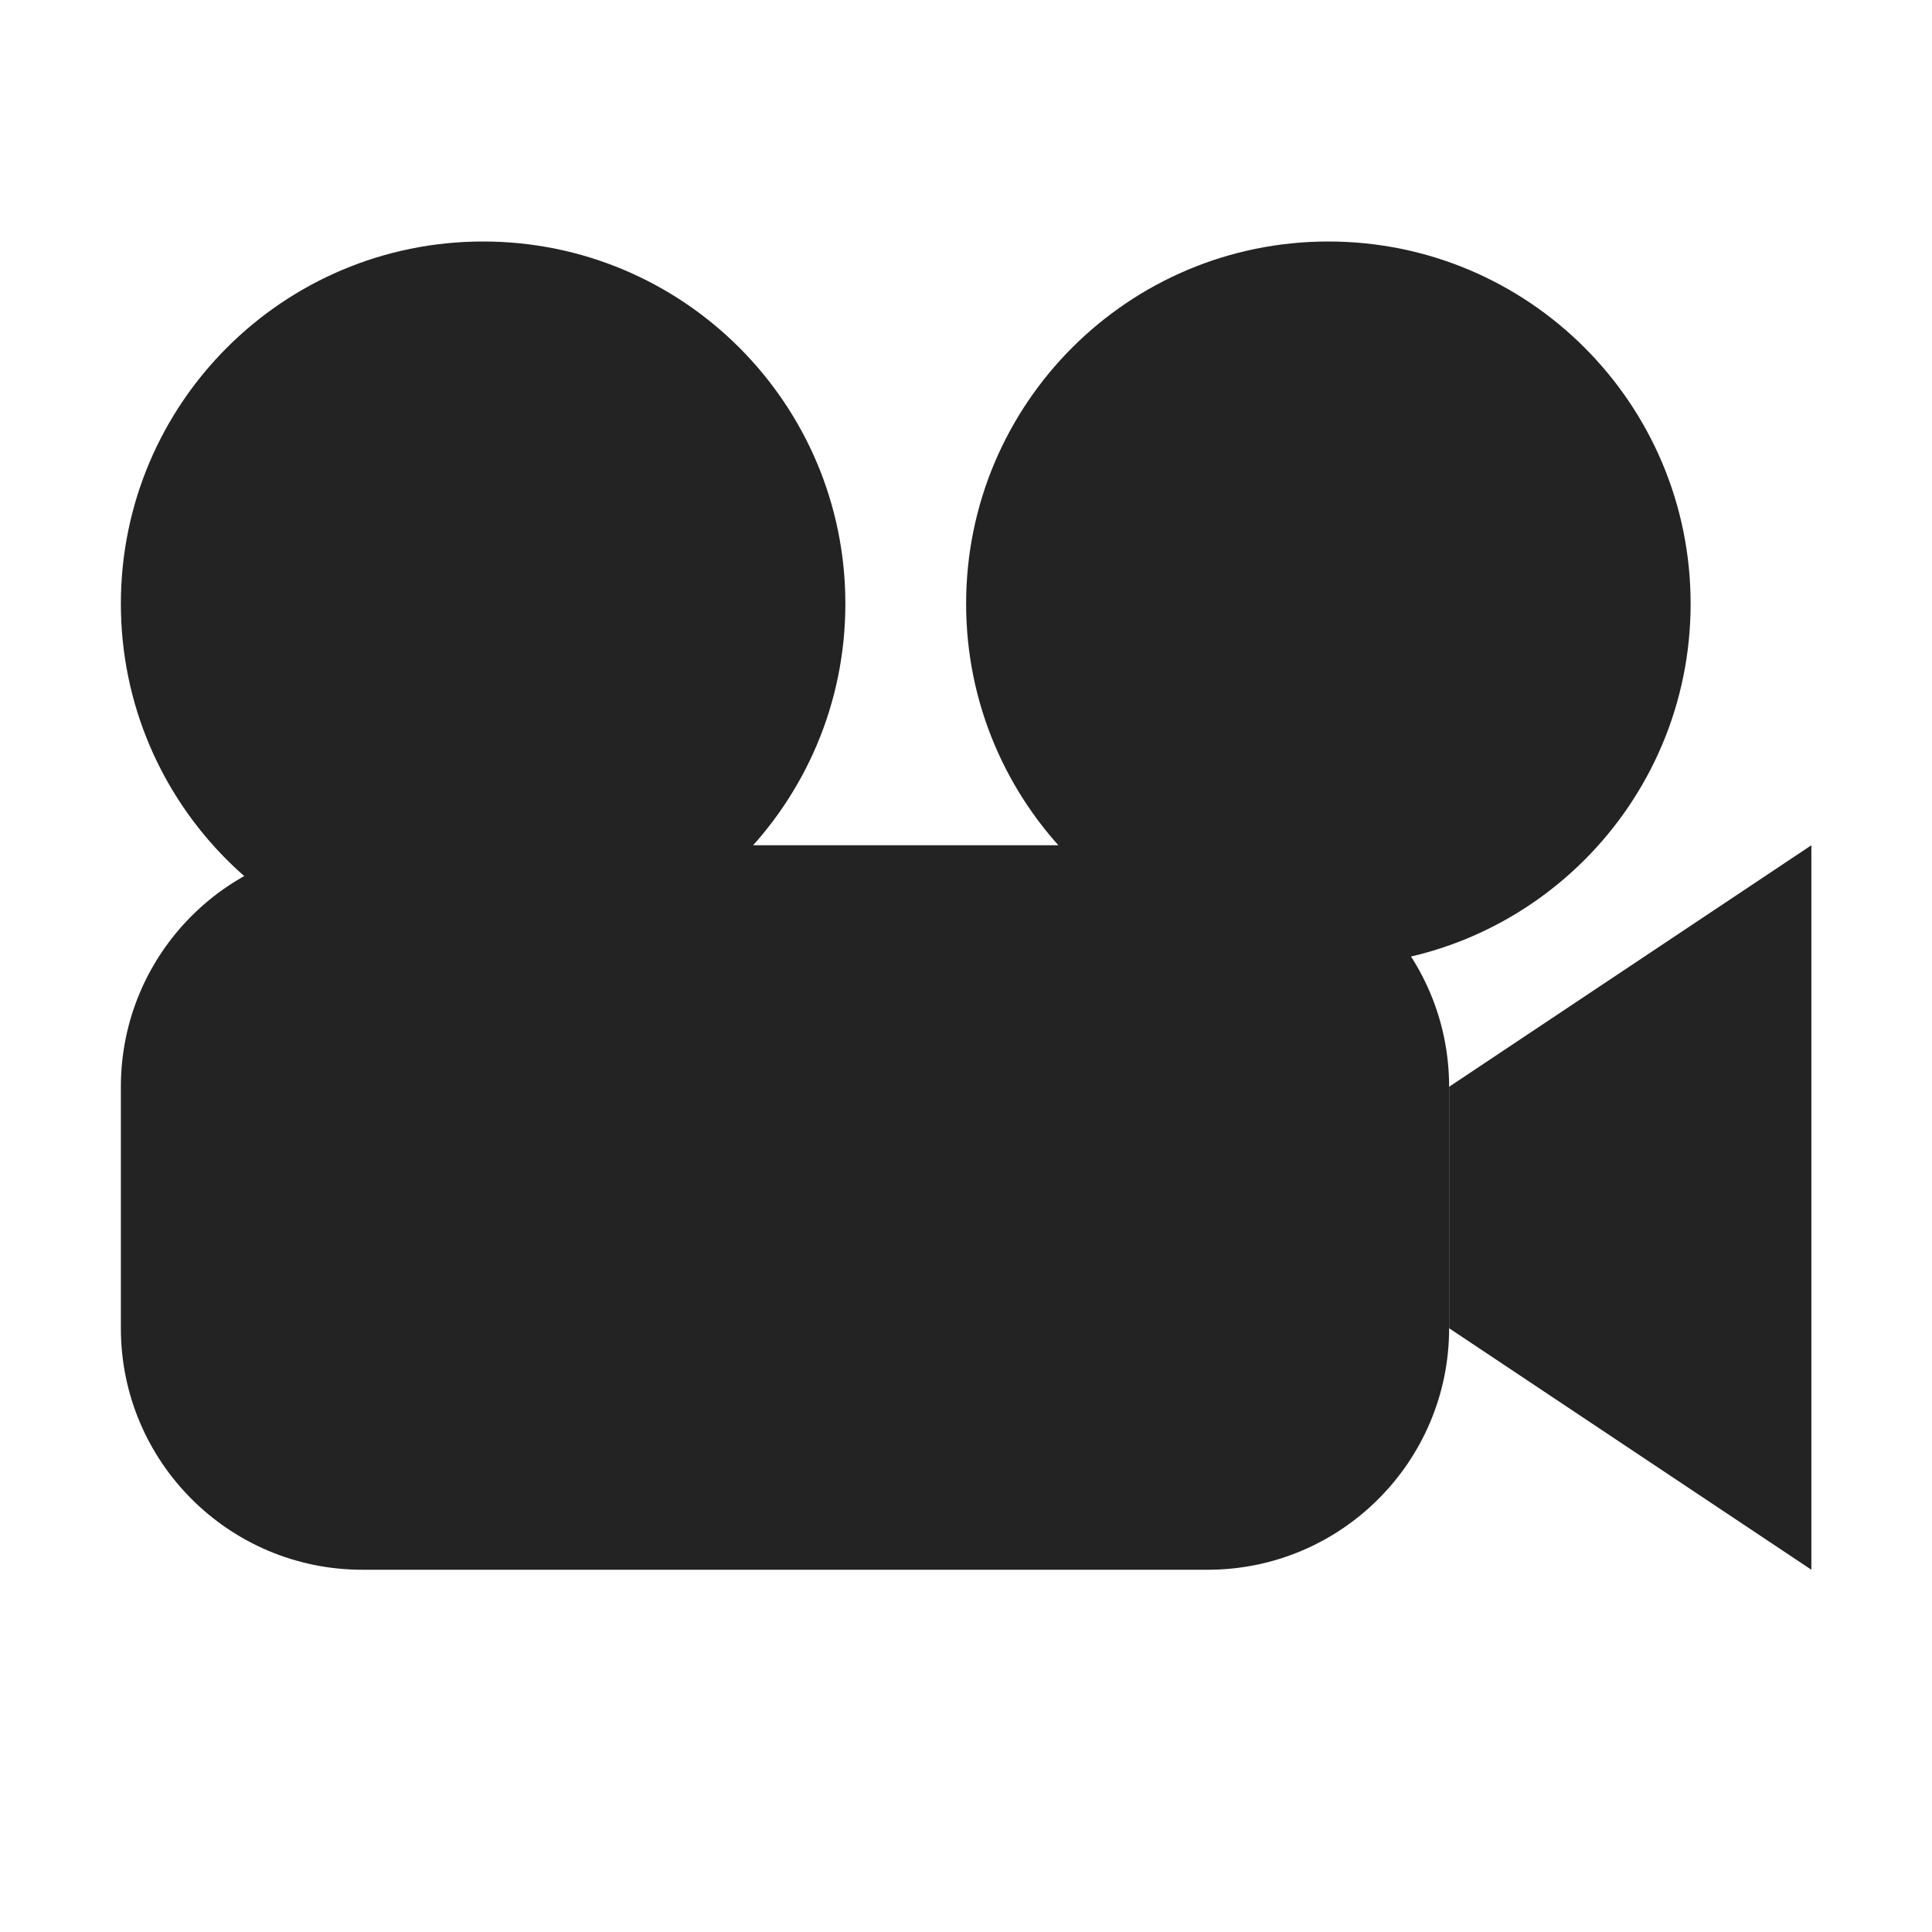 <svg width="16" height="16" viewBox="0 0 16 16" fill="none" xmlns="http://www.w3.org/2000/svg">
<g clip-path="url(#clip0_514_3594)">
<path d="M0.001 0V16H16.001V0H0.001Z" fill="#808080" fill-opacity="0.00"/>
<path d="M4.001 8C5.658 8 7.001 6.657 7.001 5C7.001 3.343 5.658 2 4.001 2C2.344 2 1.001 3.343 1.001 5C1.001 6.657 2.344 8 4.001 8Z" fill="#232323"/>
<path d="M11.001 8C12.658 8 14.001 6.657 14.001 5C14.001 3.343 12.658 2 11.001 2C9.344 2 8.001 3.343 8.001 5C8.001 6.657 9.344 8 11.001 8Z" fill="#232323"/>
<path d="M12.001 9L15.001 7V13L12.001 11V9Z" fill="#232323"/>
<path d="M10.001 7H3.001C1.896 7 1.001 7.895 1.001 9V11C1.001 12.105 1.896 13 3.001 13H10.001C11.105 13 12.001 12.105 12.001 11V9C12.001 7.895 11.105 7 10.001 7Z" fill="#232323"/>
</g>
<defs>
<clipPath id="clip0_514_3594">
<rect width="16" height="16" fill="white" transform="translate(0.001)"/>
</clipPath>
</defs>
</svg>
